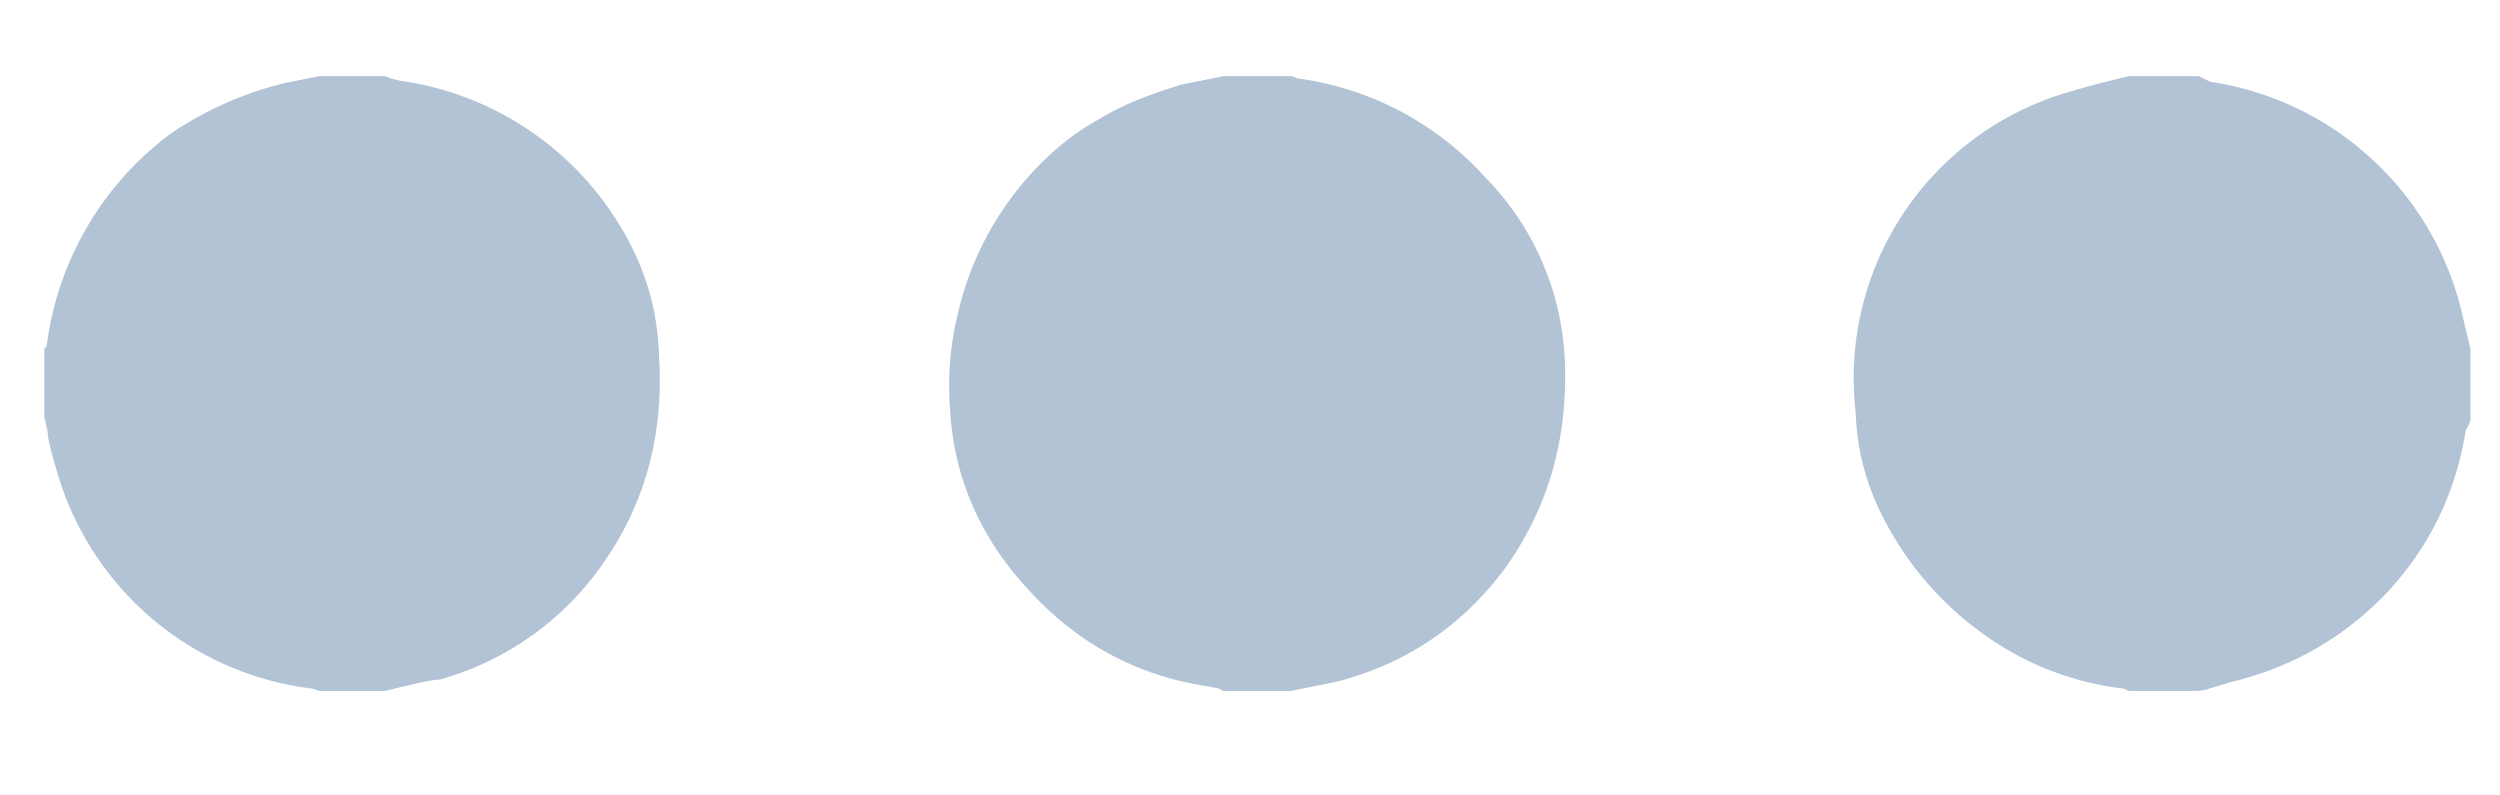 <svg xmlns="http://www.w3.org/2000/svg" xmlns:xlink="http://www.w3.org/1999/xlink" width="22" height="7" viewBox="0 0 22 7"><defs><path id="civda" d="M355.44 29.06l.2-.06c.54-.13 1-.4 1.37-.79.37-.4.6-.87.69-1.43a.23.23 0 0 0 .04-.08v-.63l-.06-.25a2.68 2.68 0 0 0-2.23-2.1l-.1-.05h-.62l-.16.04a7.08 7.08 0 0 0-.33.09 2.62 2.62 0 0 0-1.91 2.83c.01.3.08.59.21.86a2.85 2.85 0 0 0 1.2 1.27 2.63 2.63 0 0 0 .95.3l.04.02h.58c.03 0 .08 0 .13-.02zm-16.93-5.33c-.37.09-.7.24-1 .44a2.76 2.76 0 0 0-1.1 1.88l-.02.02v.6l.03.13c0 .06.02.12.03.17l.04.14a2.67 2.67 0 0 0 2.26 1.95l.06.02h.58c.28-.07.43-.1.48-.1a2.6 2.6 0 0 0 1.47-1.07c.35-.52.5-1.11.46-1.77-.01-.4-.12-.78-.33-1.13a2.7 2.7 0 0 0-1.95-1.3l-.08-.02-.05-.02h-.58l-.3.06zm7.87.02c-.26.08-.5.17-.71.3-.22.12-.4.27-.57.45a2.74 2.74 0 0 0-.68 1.3c-.06.26-.08.52-.06.79.03.6.26 1.14.7 1.61.43.47.96.75 1.57.84l.1.02.03.02h.6l.4-.08c.62-.16 1.12-.5 1.5-1.02.37-.53.54-1.13.51-1.82a2.45 2.45 0 0 0-.7-1.6 2.71 2.71 0 0 0-1.65-.87l-.05-.02h-.6l-.4.08z"/></defs><g><g transform="translate(-336 -23)"><use fill="#b1c3d5" xlink:href="#civda"/></g></g></svg>